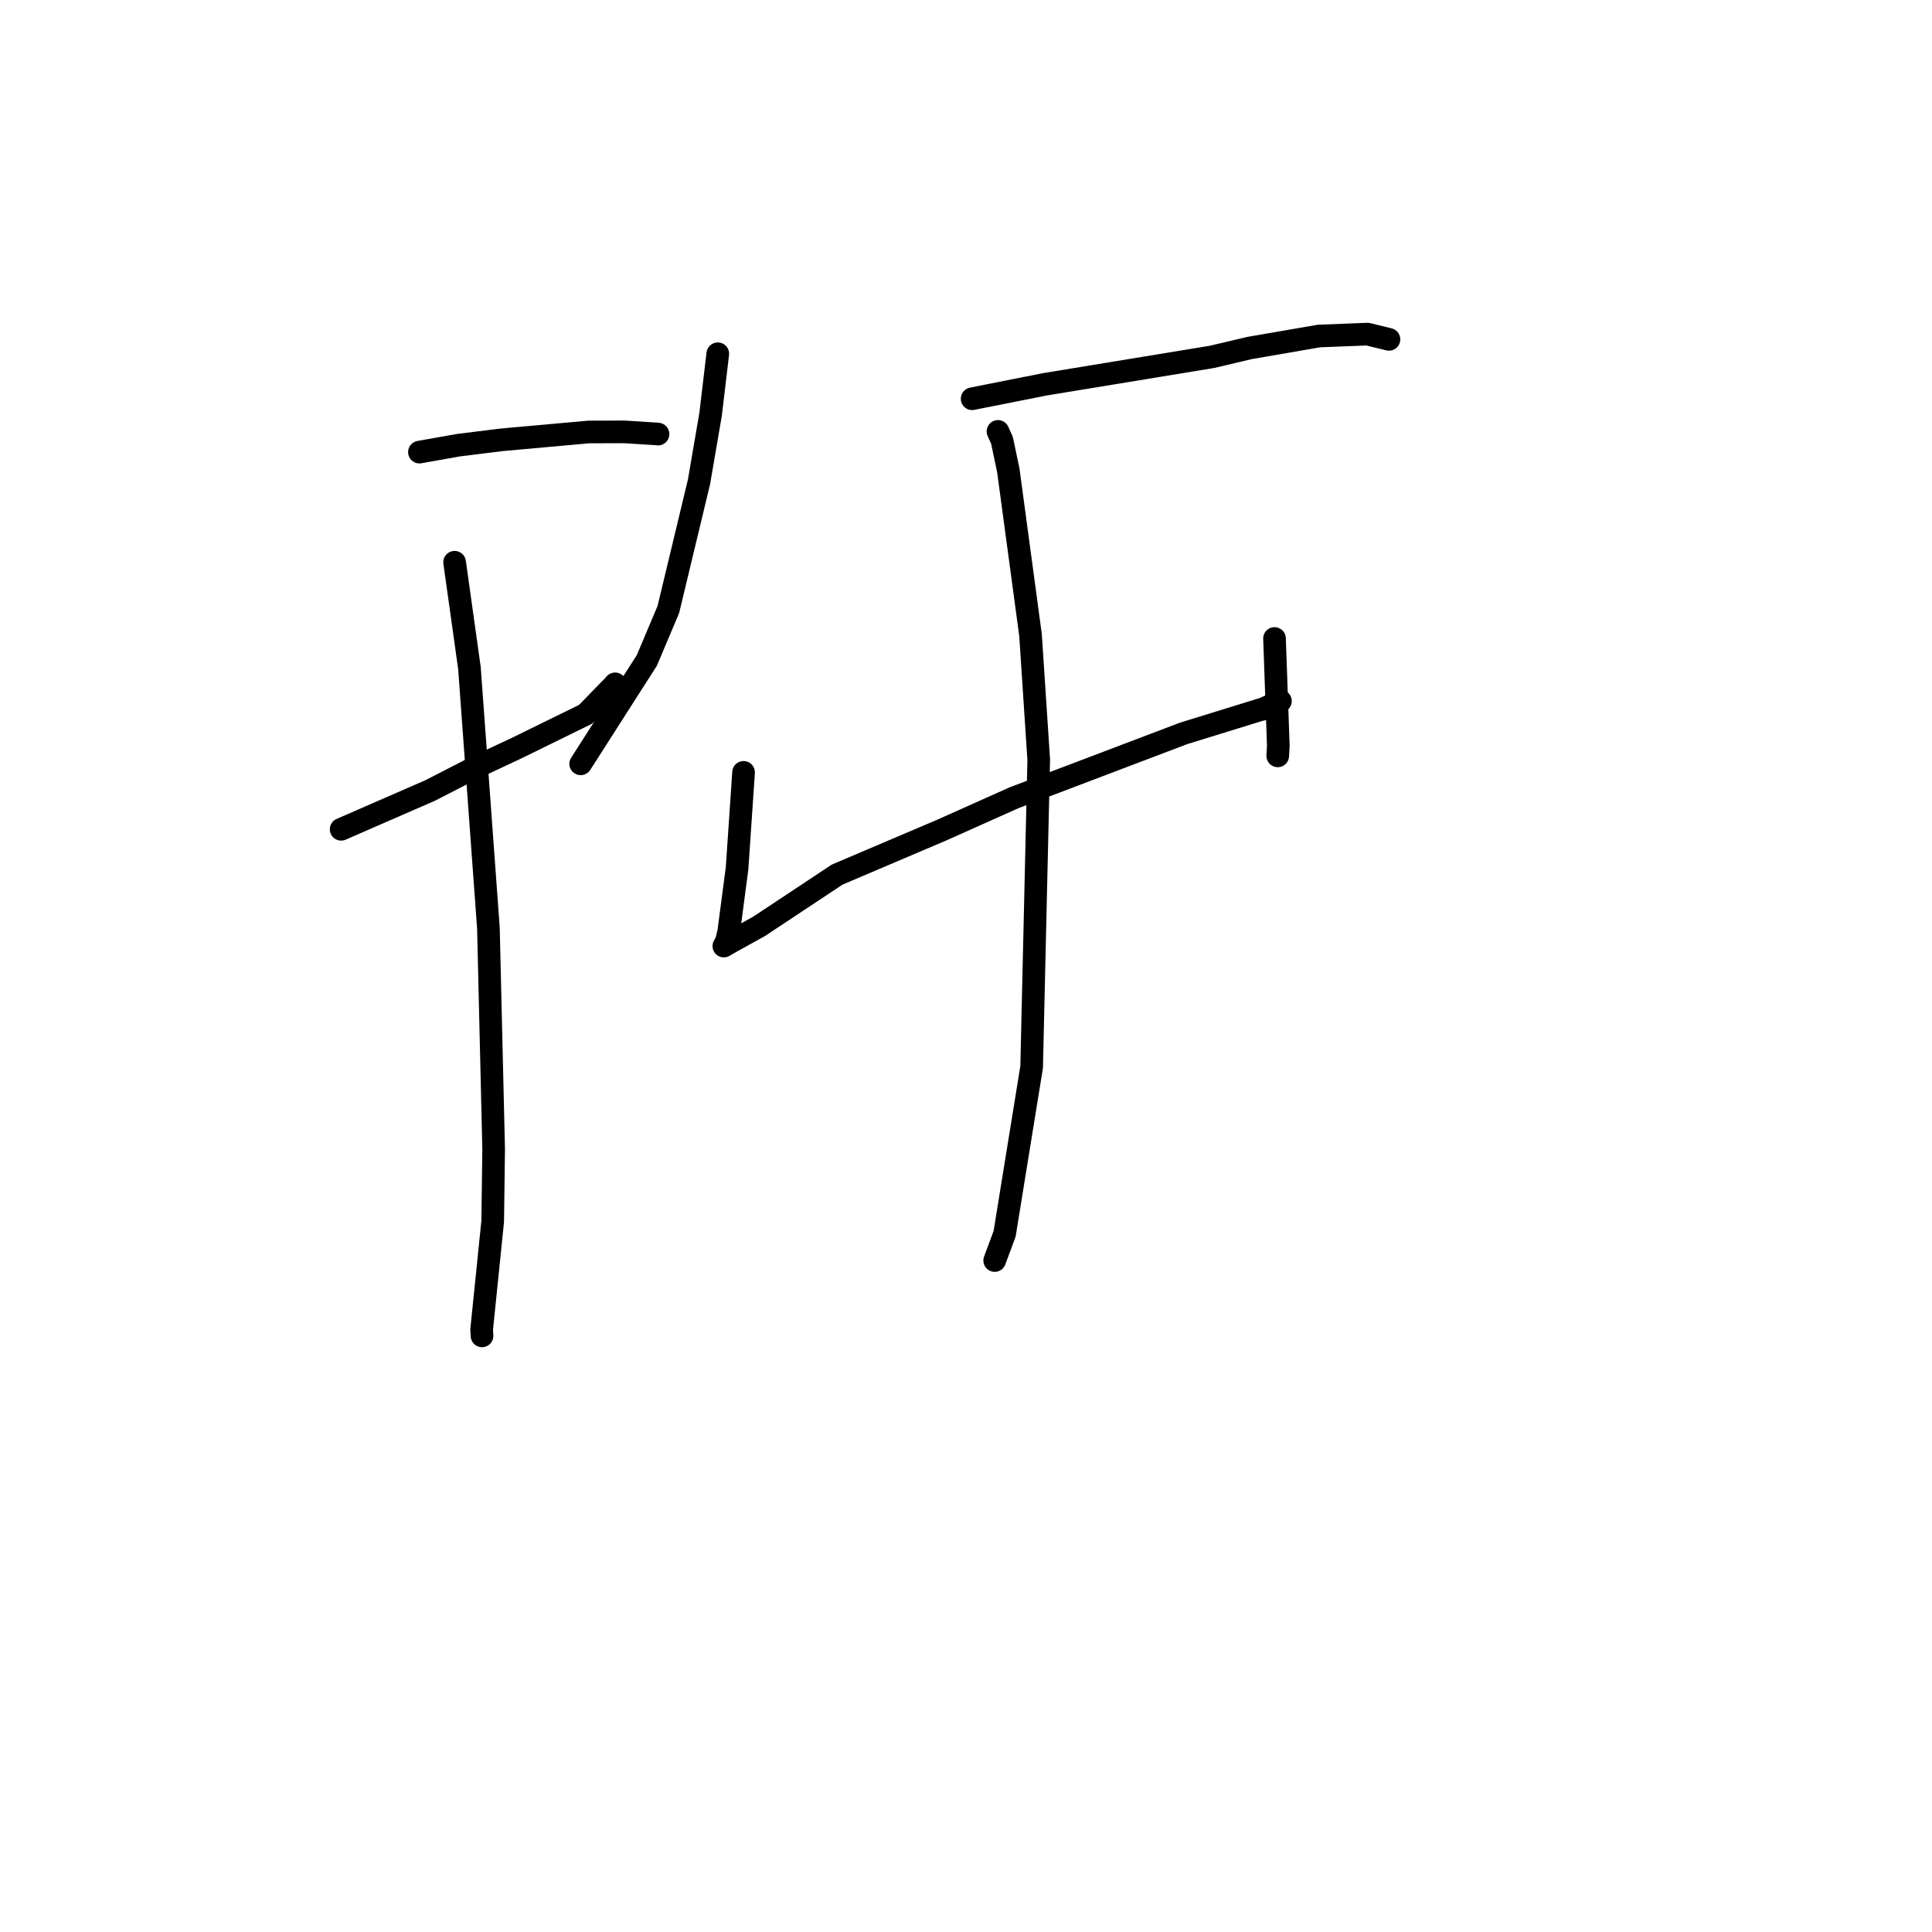 <?xml version="1.0" standalone="no"?>
    <svg width="256" height="256" xmlns="http://www.w3.org/2000/svg" version="1.1">
    <polyline stroke="black" stroke-width="3" stroke-linecap="round" fill="transparent" stroke-linejoin="round" points="55.577 59.907 60.753 58.989 66.464 58.279 78.021 57.238 82.73 57.226 87.111 57.503 87.173 57.516 87.19 57.52 " />
        <polyline stroke="black" stroke-width="3" stroke-linecap="round" fill="transparent" stroke-linejoin="round" points="45.203 109.886 56.992 104.746 62.34 101.999 68.49 99.113 77.614 94.638 81.384 90.767 81.509 90.614 " />
        <polyline stroke="black" stroke-width="3" stroke-linecap="round" fill="transparent" stroke-linejoin="round" points="60.238 74.501 62.204 88.523 64.719 122.994 65.411 152.256 65.286 161.818 63.82 176.183 63.871 177.013 " />
        <polyline stroke="black" stroke-width="3" stroke-linecap="round" fill="transparent" stroke-linejoin="round" points="95.111 46.876 94.158 54.894 92.623 63.841 88.558 80.766 85.71 87.509 77.385 100.525 76.943 101.211 " />
        <polyline stroke="black" stroke-width="3" stroke-linecap="round" fill="transparent" stroke-linejoin="round" points="128.813 52.836 138.415 50.93 160.589 47.289 165.59 46.108 174.775 44.524 181.206 44.273 183.807 44.909 184.043 44.967 " />
        <polyline stroke="black" stroke-width="3" stroke-linecap="round" fill="transparent" stroke-linejoin="round" points="98.527 102.342 97.666 115.052 96.56 123.445 96.26 124.717 95.93 125.345 95.913 125.357 96.779 124.852 100.586 122.744 110.922 115.893 124.819 109.977 134.358 105.71 156.822 97.182 167.156 93.989 167.193 94.012 169.44 92.997 169.665 92.895 " />
        <polyline stroke="black" stroke-width="3" stroke-linecap="round" fill="transparent" stroke-linejoin="round" points="168.879 84.605 169.383 98.809 169.306 100.156 " />
        <polyline stroke="black" stroke-width="3" stroke-linecap="round" fill="transparent" stroke-linejoin="round" points="132.238 57.164 132.77 58.351 133.607 62.332 136.552 84.162 137.638 100.691 136.698 141.388 133.116 163.484 131.801 167.028 " />
        </svg>
